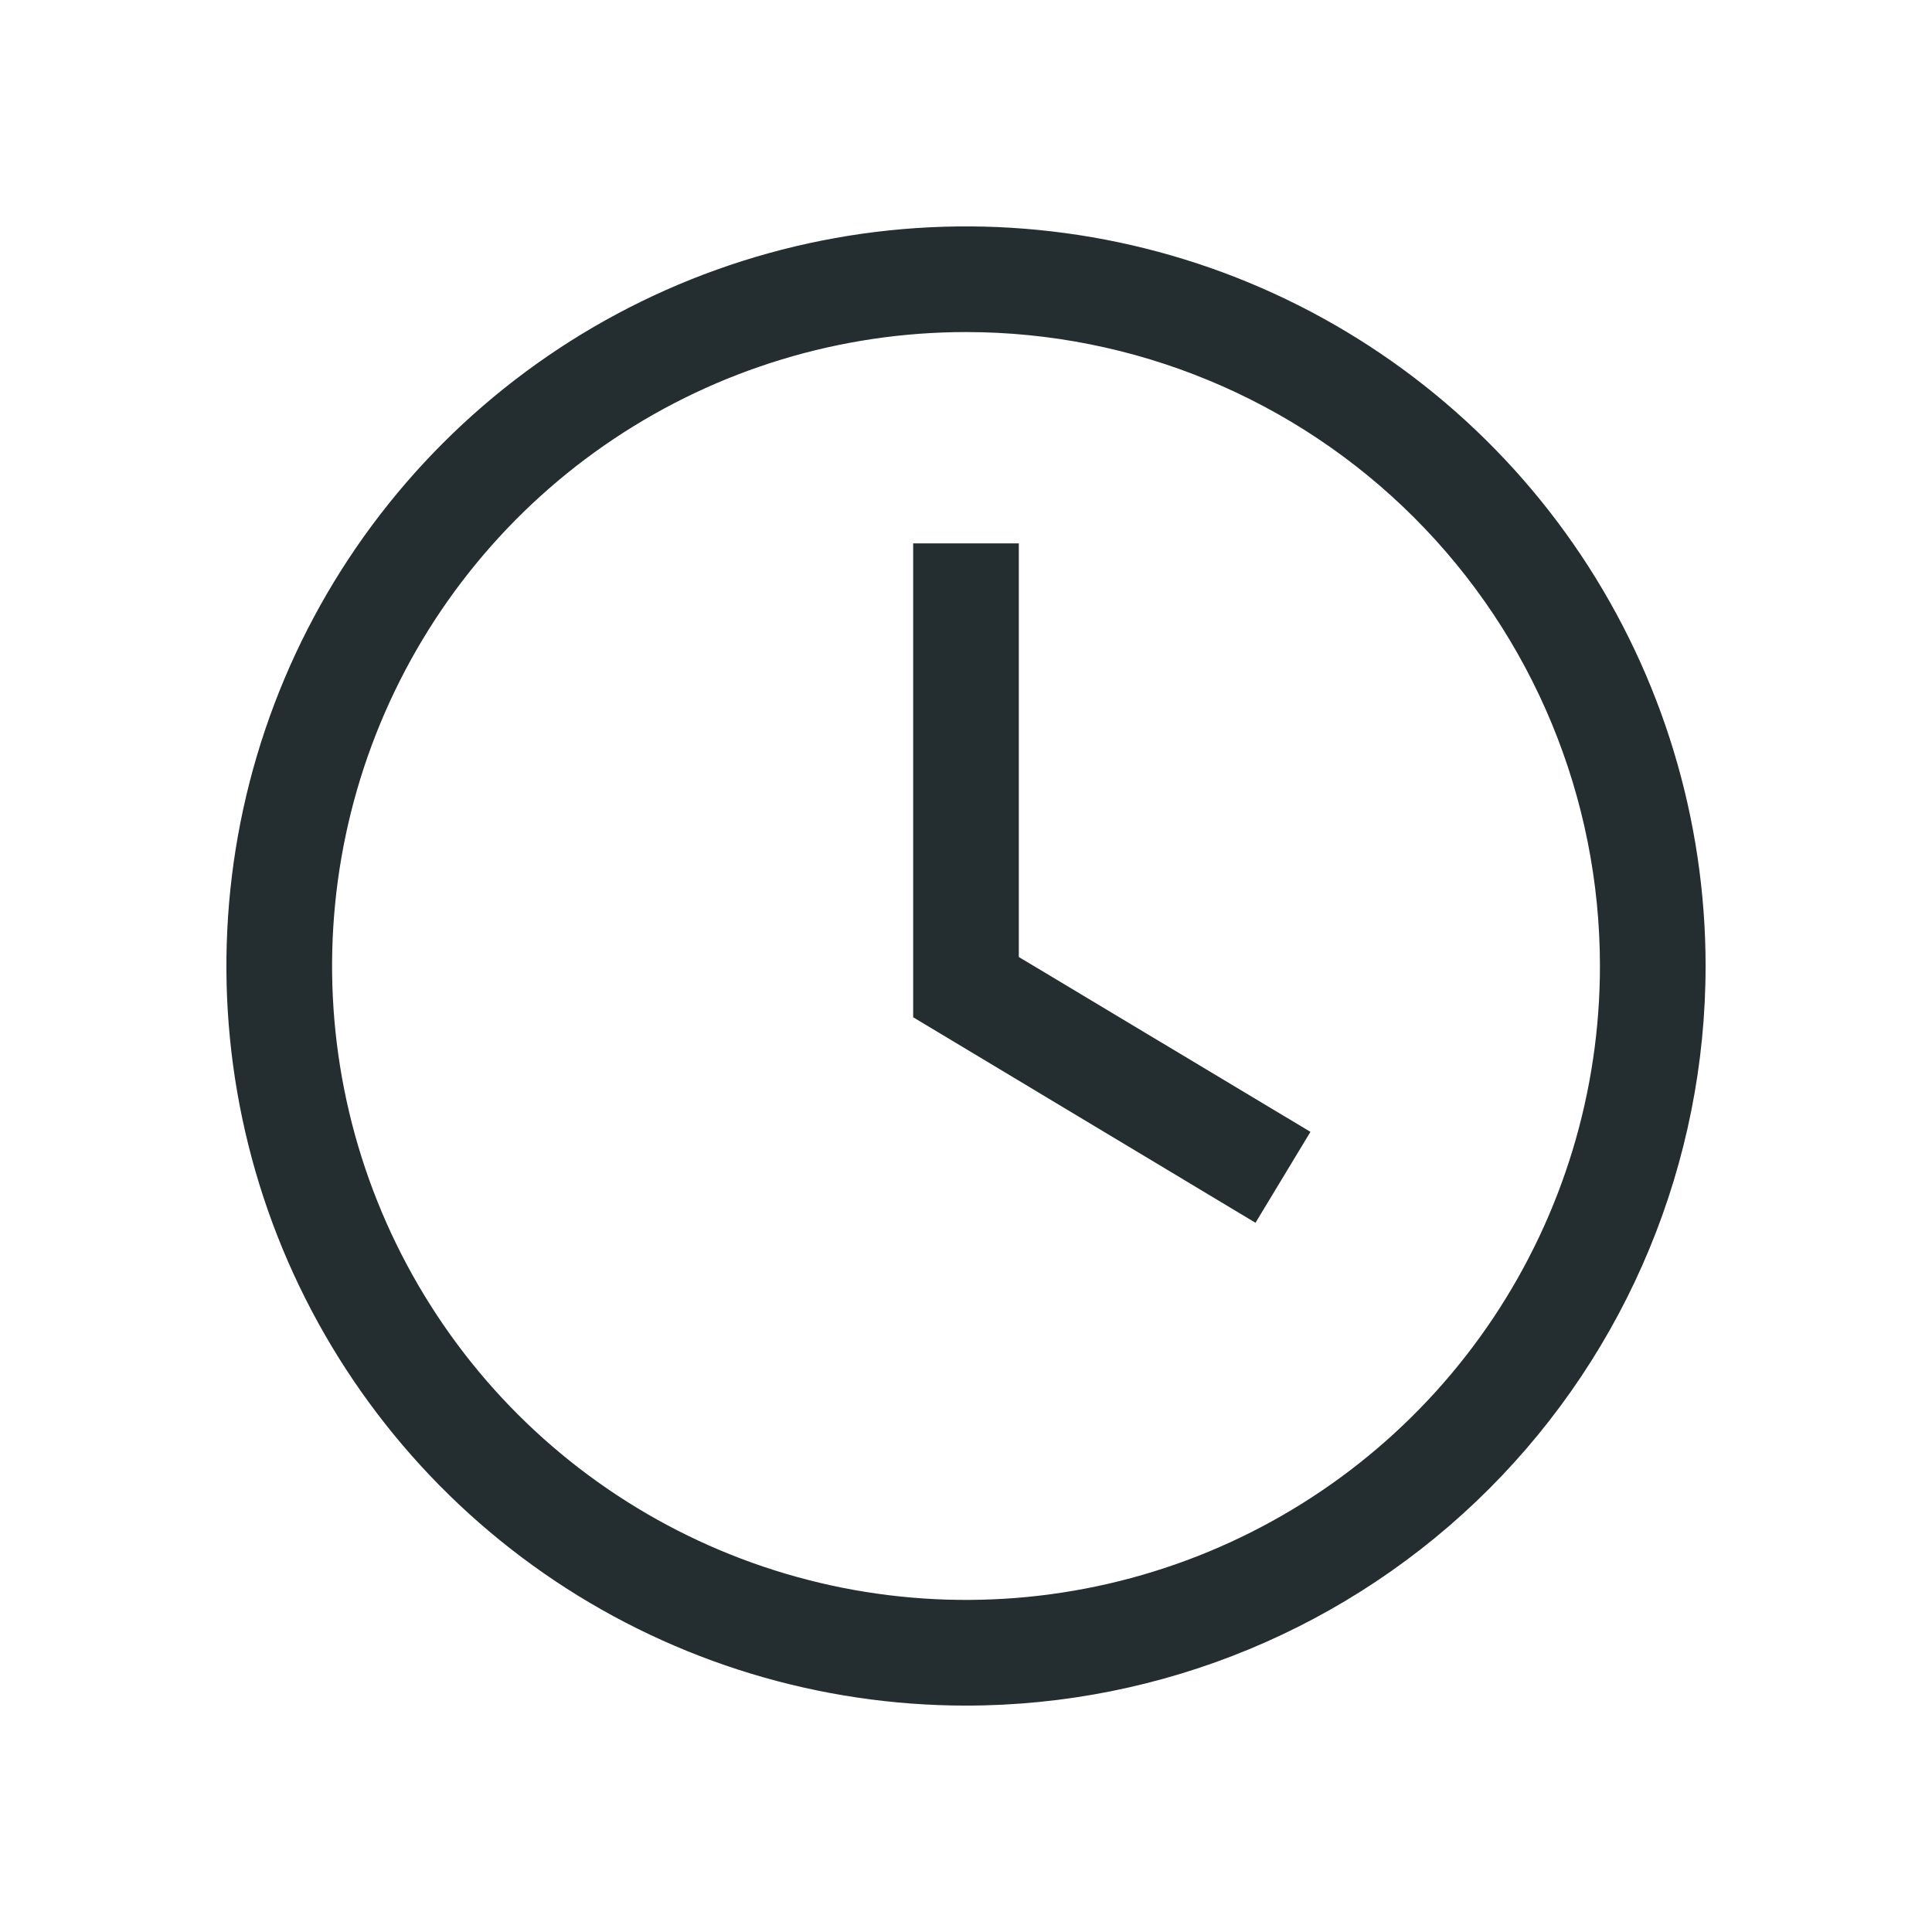 <svg width="32" height="32" viewBox="0 0 32 32" fill="none" xmlns="http://www.w3.org/2000/svg">
<path d="M20.795 20.253L15.125 16.849V9H16.875V15.851L21.705 18.747L20.795 20.253Z" fill="#242E30"/>
<path d="M16 28.25C13.577 28.25 11.209 27.532 9.194 26.186C7.18 24.84 5.61 22.926 4.682 20.688C3.755 18.45 3.513 15.986 3.985 13.61C4.458 11.234 5.625 9.051 7.338 7.338C9.051 5.625 11.234 4.458 13.61 3.985C15.986 3.513 18.45 3.755 20.688 4.682C22.926 5.61 24.84 7.18 26.186 9.194C27.532 11.209 28.25 13.577 28.25 16C28.25 19.249 26.959 22.365 24.662 24.662C22.365 26.959 19.249 28.25 16 28.25ZM16 5.5C13.923 5.5 11.893 6.116 10.166 7.27C8.44 8.423 7.094 10.063 6.299 11.982C5.505 13.9 5.297 16.012 5.702 18.049C6.107 20.085 7.107 21.956 8.575 23.425C10.044 24.893 11.915 25.893 13.952 26.298C15.988 26.703 18.1 26.495 20.018 25.701C21.937 24.906 23.577 23.56 24.73 21.834C25.884 20.107 26.5 18.077 26.5 16C26.5 13.215 25.394 10.544 23.425 8.575C21.456 6.606 18.785 5.5 16 5.5Z" fill="#242E30"/>
</svg>
